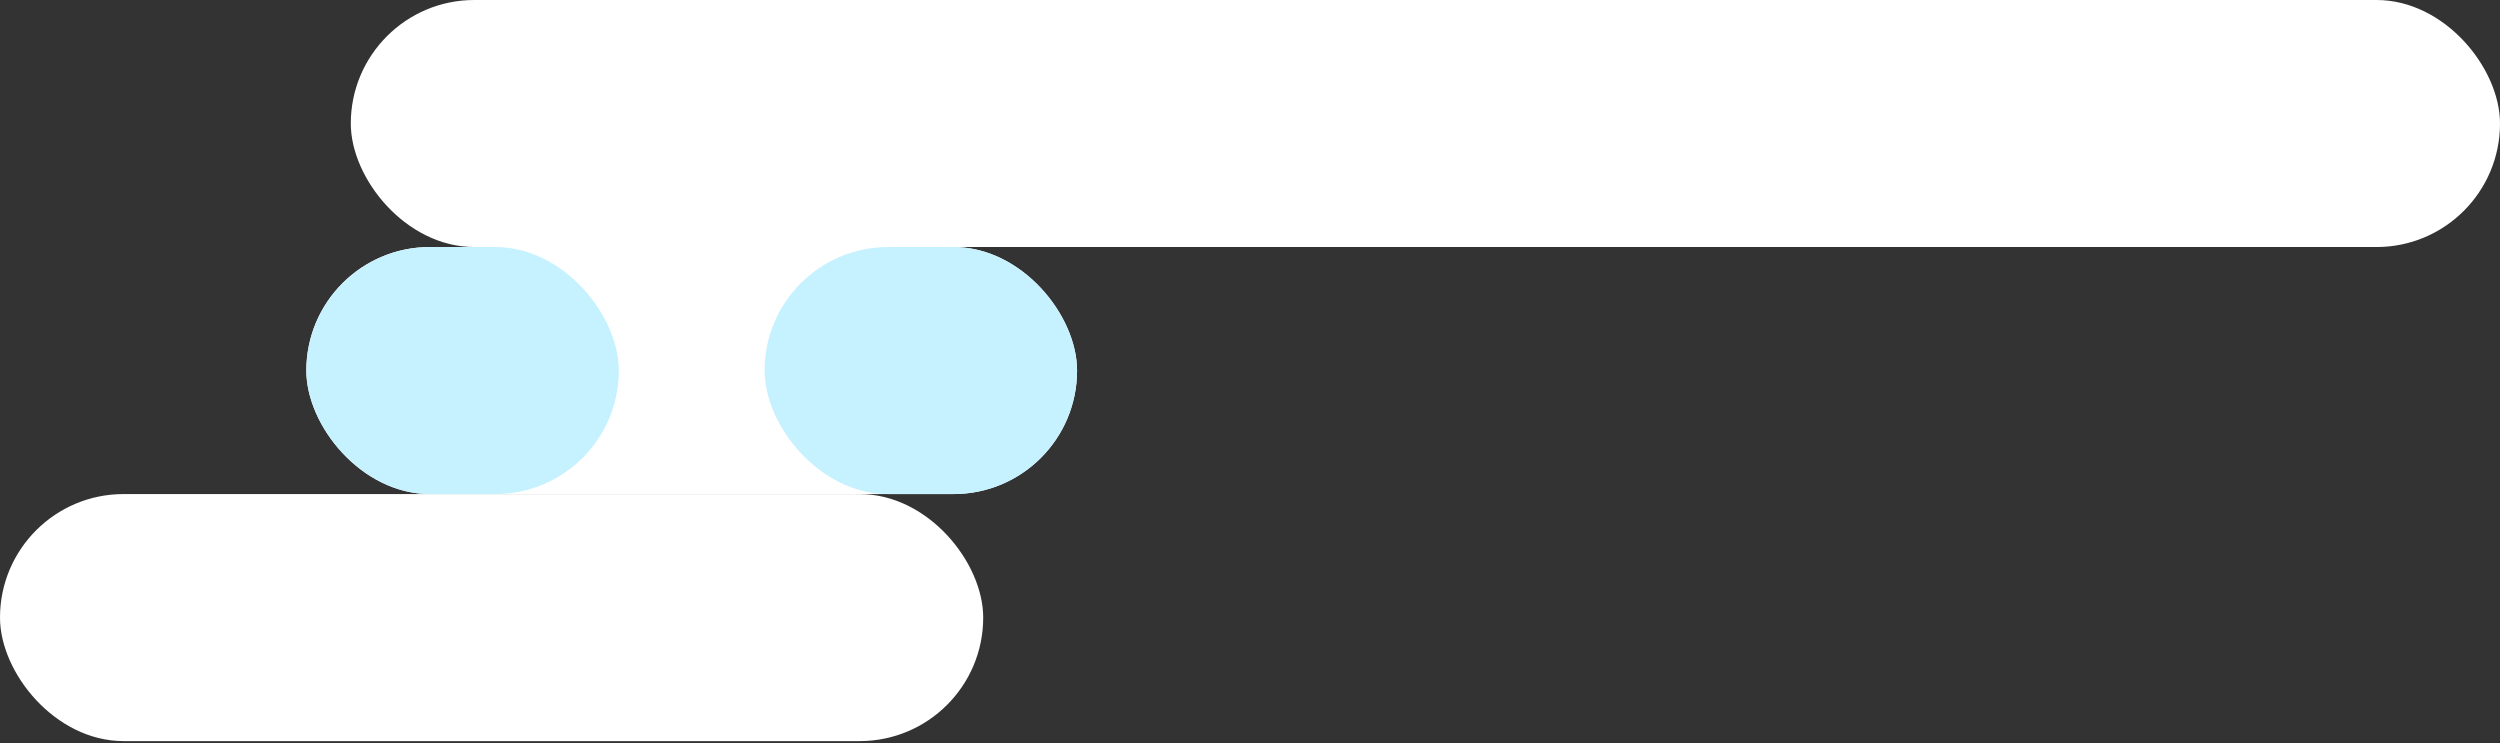 <svg width="471" height="140" viewBox="0 0 471 140" fill="none" xmlns="http://www.w3.org/2000/svg">
<rect x="0" y="0" width="471" height="140" fill="#333333" stroke="none"/>
<rect x="66.09" width="404.911" height="46.541" rx="23.271" fill="white"/>
<rect y="93.083" width="185.235" height="46.541" rx="23.271" fill="white"/>
<rect x="57.711" y="46.541" width="145.209" height="46.541" rx="23.271" fill="white"/>
<rect x="144.051" y="46.541" width="58.869" height="46.541" rx="23.271" fill="#C6F1FF"/>
<rect x="57.711" y="46.541" width="58.869" height="46.541" rx="23.271" fill="#C6F1FF"/>
</svg>
